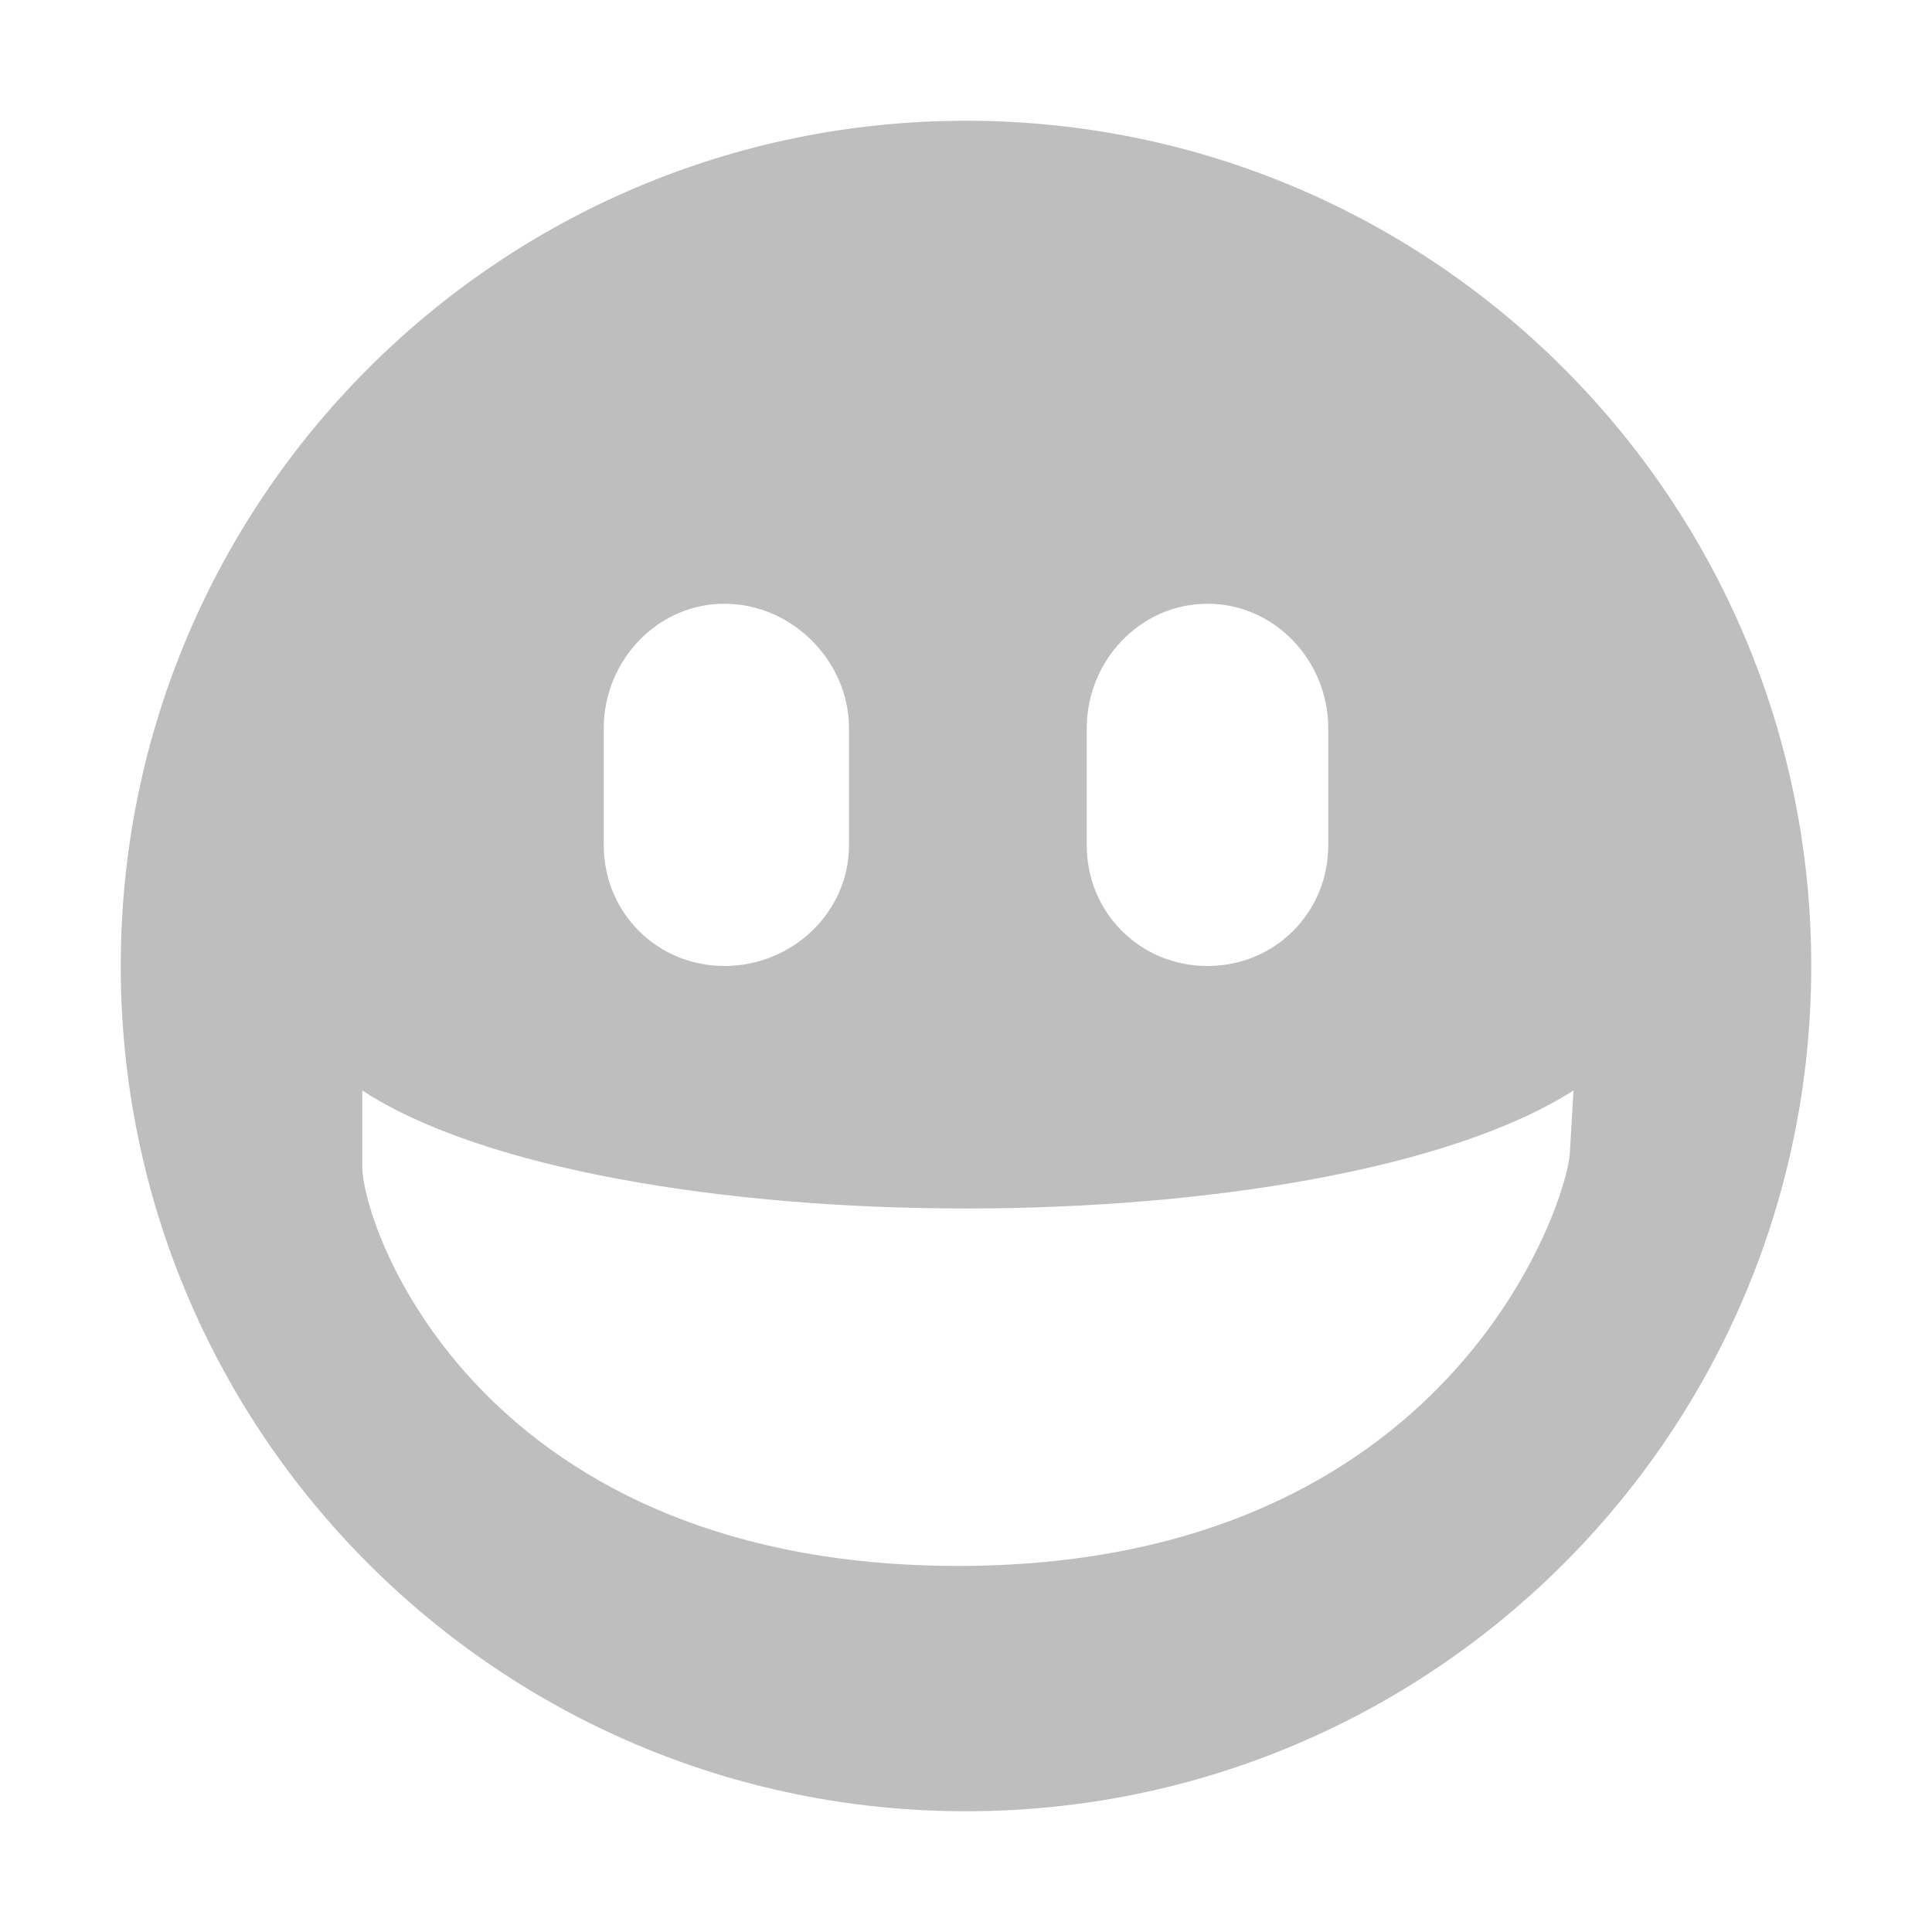 <svg height="16" width="16" xmlns="http://www.w3.org/2000/svg"><path d="m549 519.969c-3.866 0-7 3.134-7 7s3.134 7 7 7 7-3.134 7-7-3.134-7-7-7zm-2 4c.558 0 1.031.473 1.031 1.031v.969c0 .558-.473 1-1.031 1s-1-.442-1-1v-.969c0-.558.442-1.031 1-1.031zm4 0c.558 0 1 .473 1 1.031v.969c0 .558-.442 1-1 1s-1-.442-1-1v-.969c0-.558.442-1.031 1-1.031zm-7 4.031c2 1.303 7.987 1.303 10.031 0l-.031.531c-.036.43-1 3.375-5 3.406-4.0.031-5-2.78-5-3.312v-.625z" fill="#bebebe" transform="translate(-541 -518.969)"/></svg>
